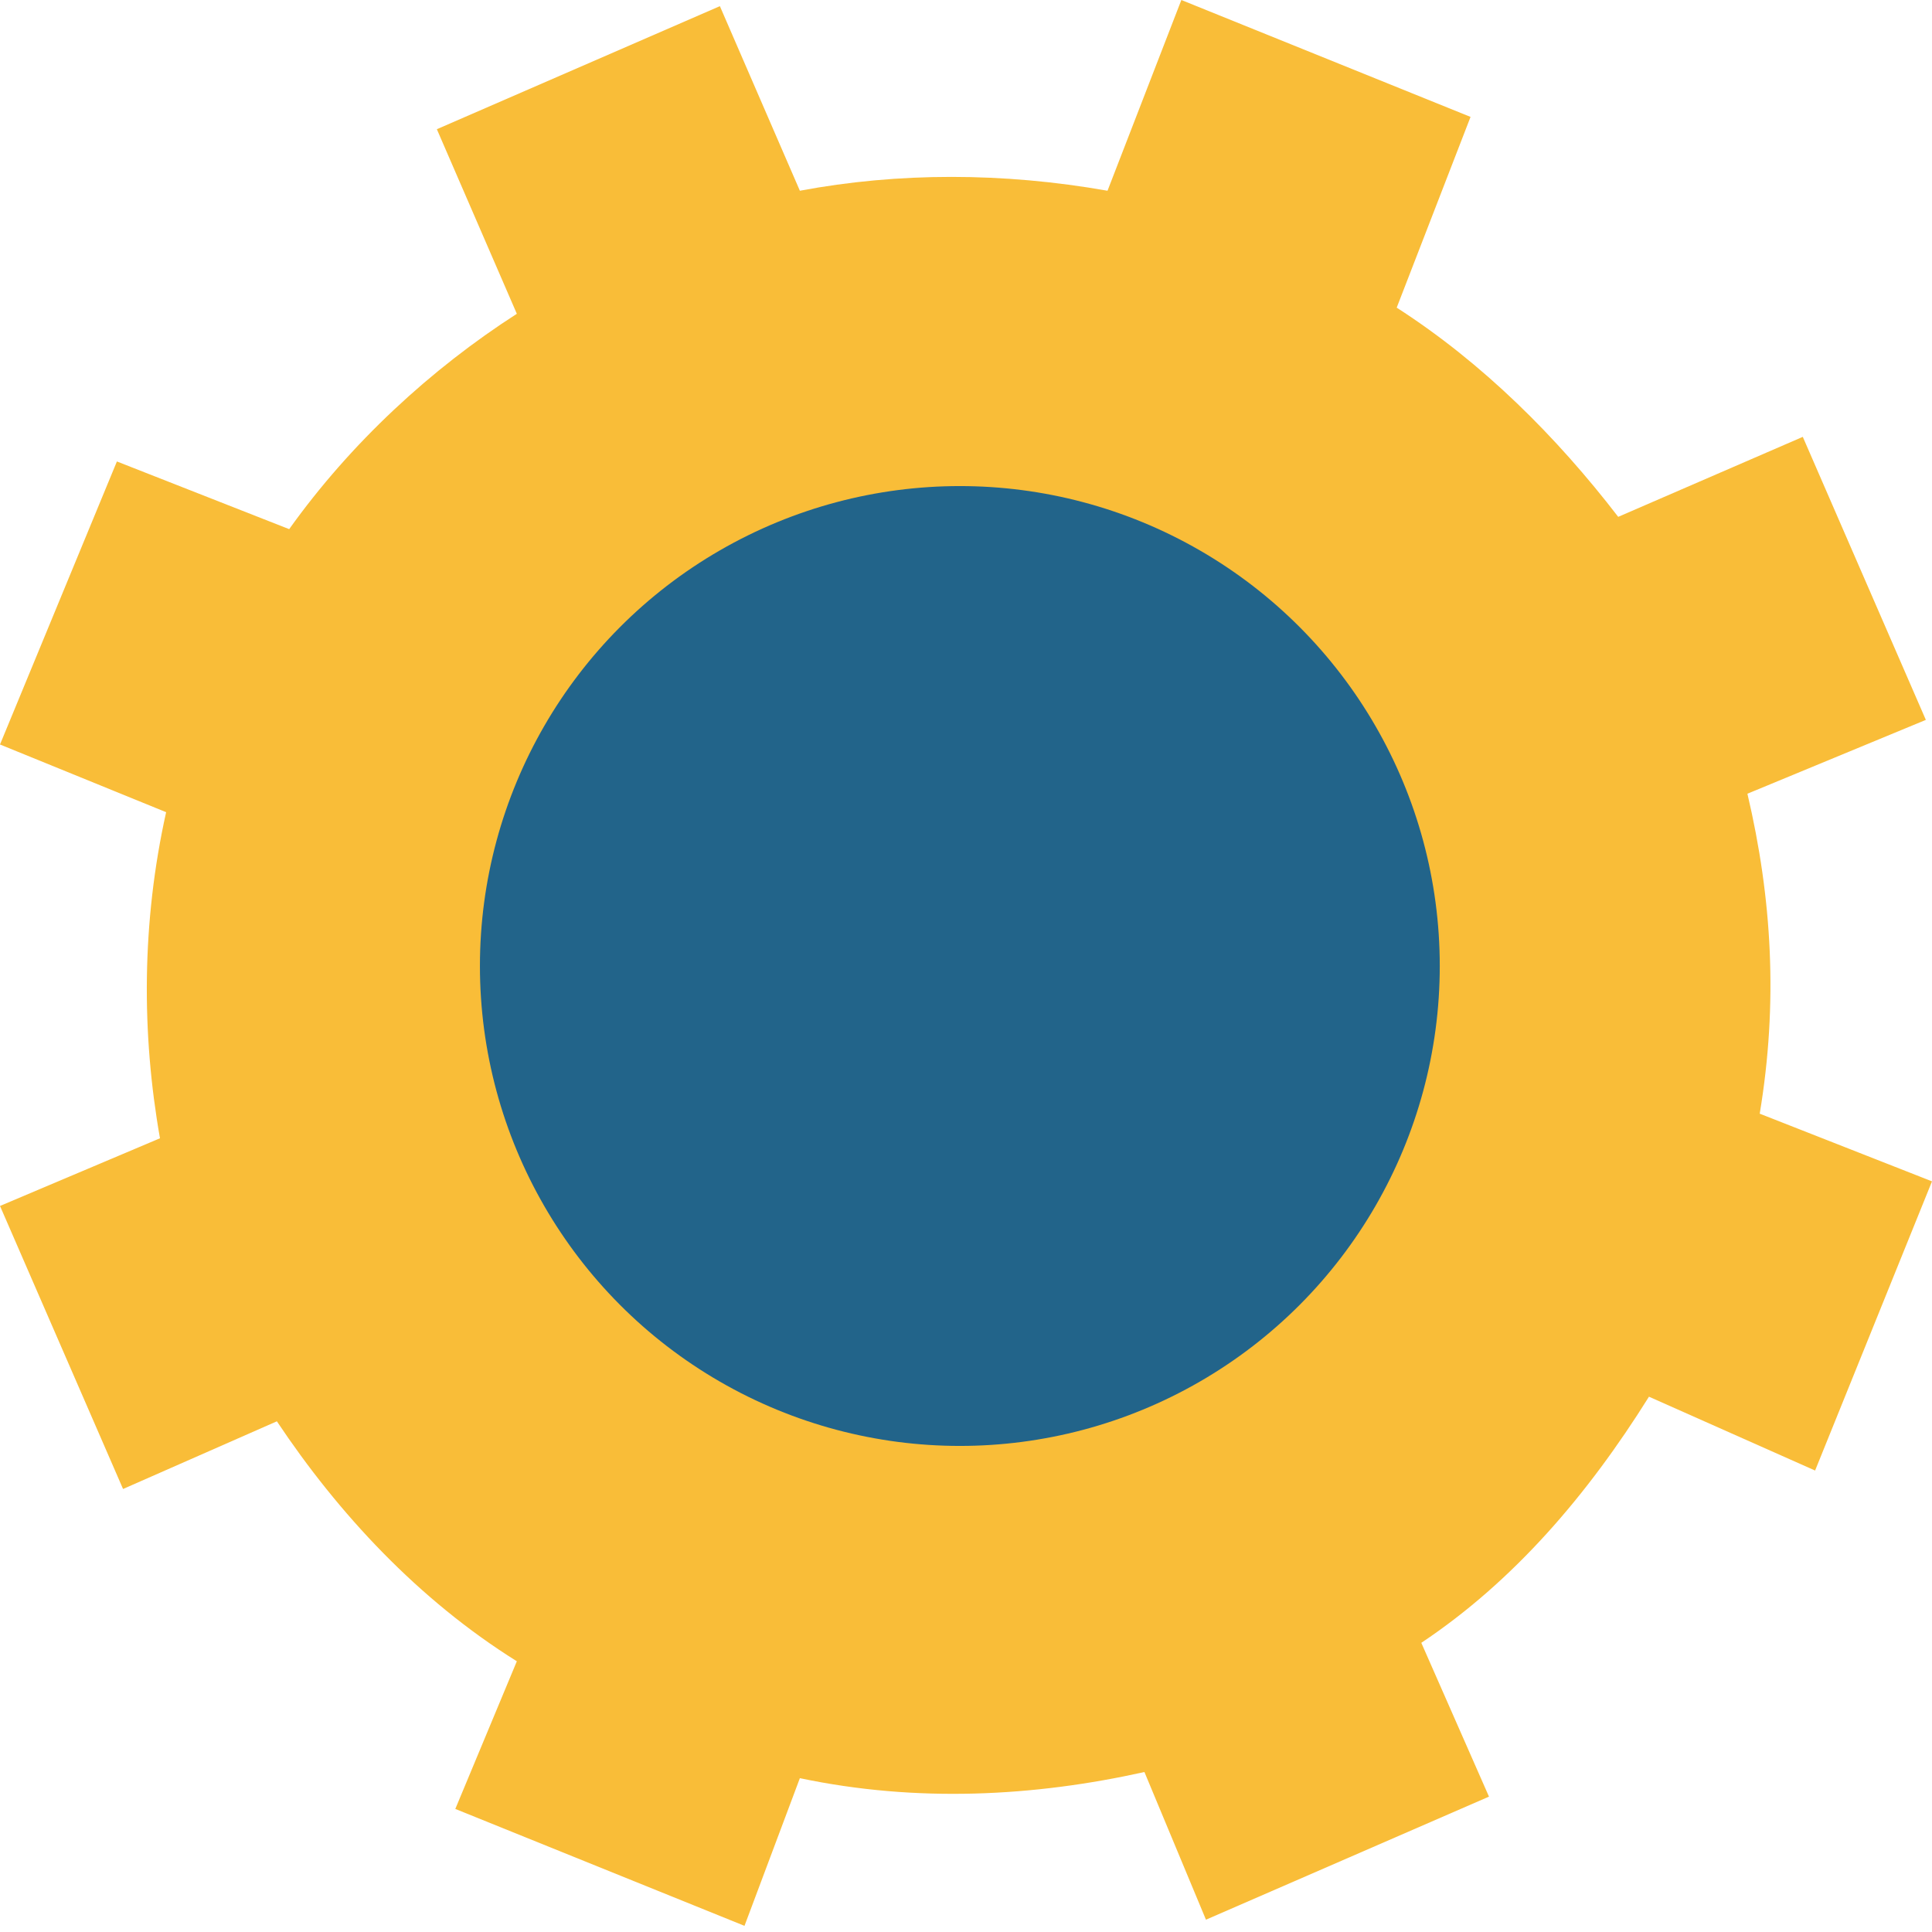<!-- Generator: Adobe Illustrator 19.0.0, SVG Export Plug-In  -->
<svg version="1.1"
	 xmlns="http://www.w3.org/2000/svg" xmlns:xlink="http://www.w3.org/1999/xlink" xmlns:a="http://ns.adobe.com/AdobeSVGViewerExtensions/3.0/"
	 x="0px" y="0px" width="31.4px" height="31.4px" viewBox="0 0 31.4 31.4" style="enable-background:new 0 0 31.4 31.4;"
	 xml:space="preserve">
<style type="text/css">
	.st0{fill:#F9BD38;}
	.st1{fill:#22648A;}
</style>
<defs>
</defs>
<g>
	<path class="st0" d="M29.5,23.9l1.9-4.7l-2.8-1.1c0.3-1.8,0.2-3.5-0.2-5.2l2.9-1.2l-2-4.6l-3,1.3c-1-1.3-2.2-2.5-3.6-3.4l1.2-3.1
		L19.2,0L18,3.1c-1.7-0.3-3.4-0.3-5,0l-1.3-3l-4.6,2l1.3,3C7,6,5.7,7.2,4.7,8.6L1.9,7.5L0,12.1l2.7,1.1c-0.4,1.8-0.4,3.6-0.1,5.3
		l-2.6,1.1l2,4.6l2.5-1.1c1,1.5,2.3,2.9,3.9,3.9l-1,2.4l4.7,1.9l0.9-2.4c1.9,0.4,3.8,0.3,5.6-0.1l1,2.4l4.6-2l-1.1-2.5
		c1.5-1,2.7-2.4,3.7-4L29.5,23.9z M14.4,19.1c-1.7-0.7-2.5-2.6-1.8-4.2c0.7-1.7,2.6-2.5,4.2-1.8c1.7,0.7,2.5,2.6,1.8,4.2
		C18,18.9,16.1,19.8,14.4,19.1z"/>
	<circle id="XMLID_1_" class="st1" cx="15.6" cy="15.7" r="7.8"/>
</g>
</svg>
